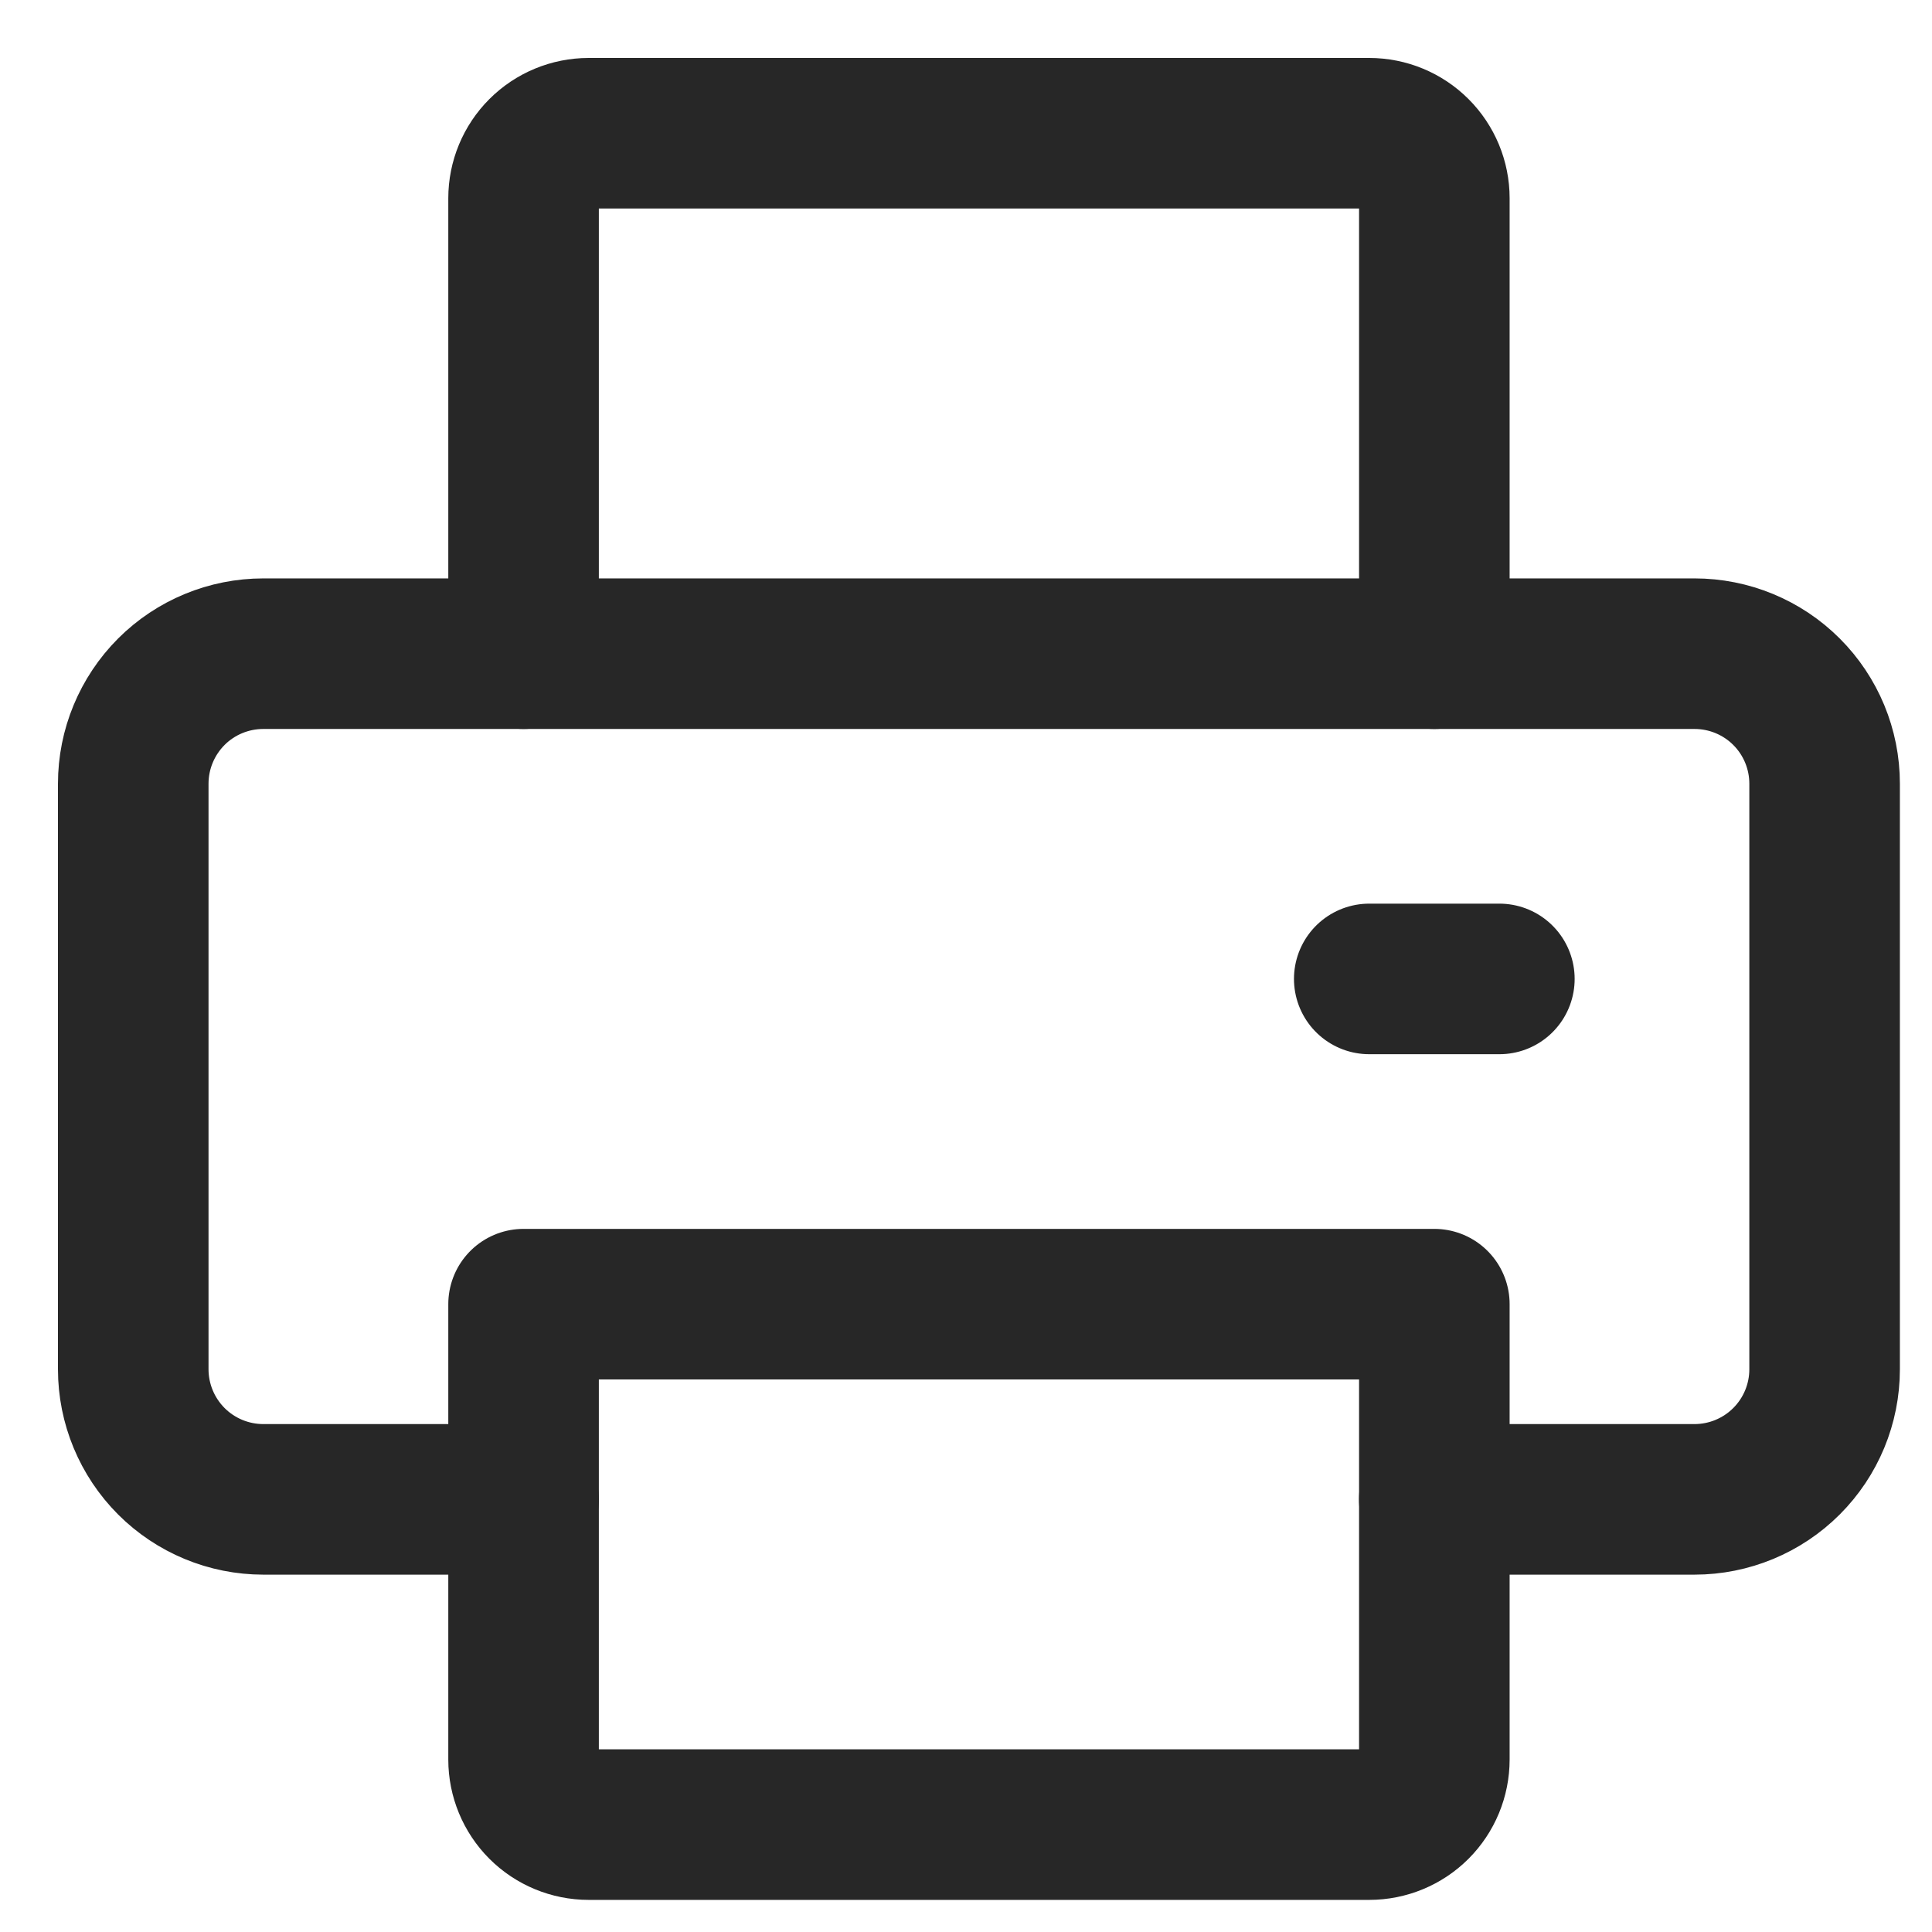<svg width="29" height="29" viewBox="0 0 29 29" fill="none" xmlns="http://www.w3.org/2000/svg">
<path d="M21.529 22.506H25.435C25.953 22.506 26.45 22.3 26.816 21.934C27.183 21.567 27.388 21.071 27.388 20.553V11.764C27.388 11.246 27.183 10.75 26.816 10.383C26.45 10.017 25.953 9.812 25.435 9.812H3.953C3.435 9.812 2.938 10.017 2.572 10.383C2.206 10.75 2 11.246 2 11.764V20.553C2 21.071 2.206 21.567 2.572 21.934C2.938 22.3 3.435 22.506 3.953 22.506H7.859" stroke="#272727" stroke-width="2.26" stroke-linecap="round" stroke-linejoin="round"/>
<path d="M7.859 19.576V26.411C7.859 26.67 7.962 26.919 8.145 27.102C8.328 27.285 8.577 27.388 8.836 27.388H20.553C20.812 27.388 21.061 27.285 21.244 27.102C21.427 26.919 21.53 26.67 21.53 26.411V19.576H7.859Z" stroke="#272727" stroke-width="2.26" stroke-linecap="round" stroke-linejoin="round"/>
<path d="M21.53 9.812V2.976C21.53 2.717 21.427 2.469 21.244 2.286C21.061 2.103 20.812 2 20.553 2H8.836C8.577 2 8.328 2.103 8.145 2.286C7.962 2.469 7.859 2.717 7.859 2.976V9.812" stroke="#272727" stroke-width="2.26" stroke-linecap="round" stroke-linejoin="round"/>
<path d="M22.506 14.694H20.553" stroke="#272727" stroke-width="2.26" stroke-linecap="round" stroke-linejoin="round"/>
</svg>

